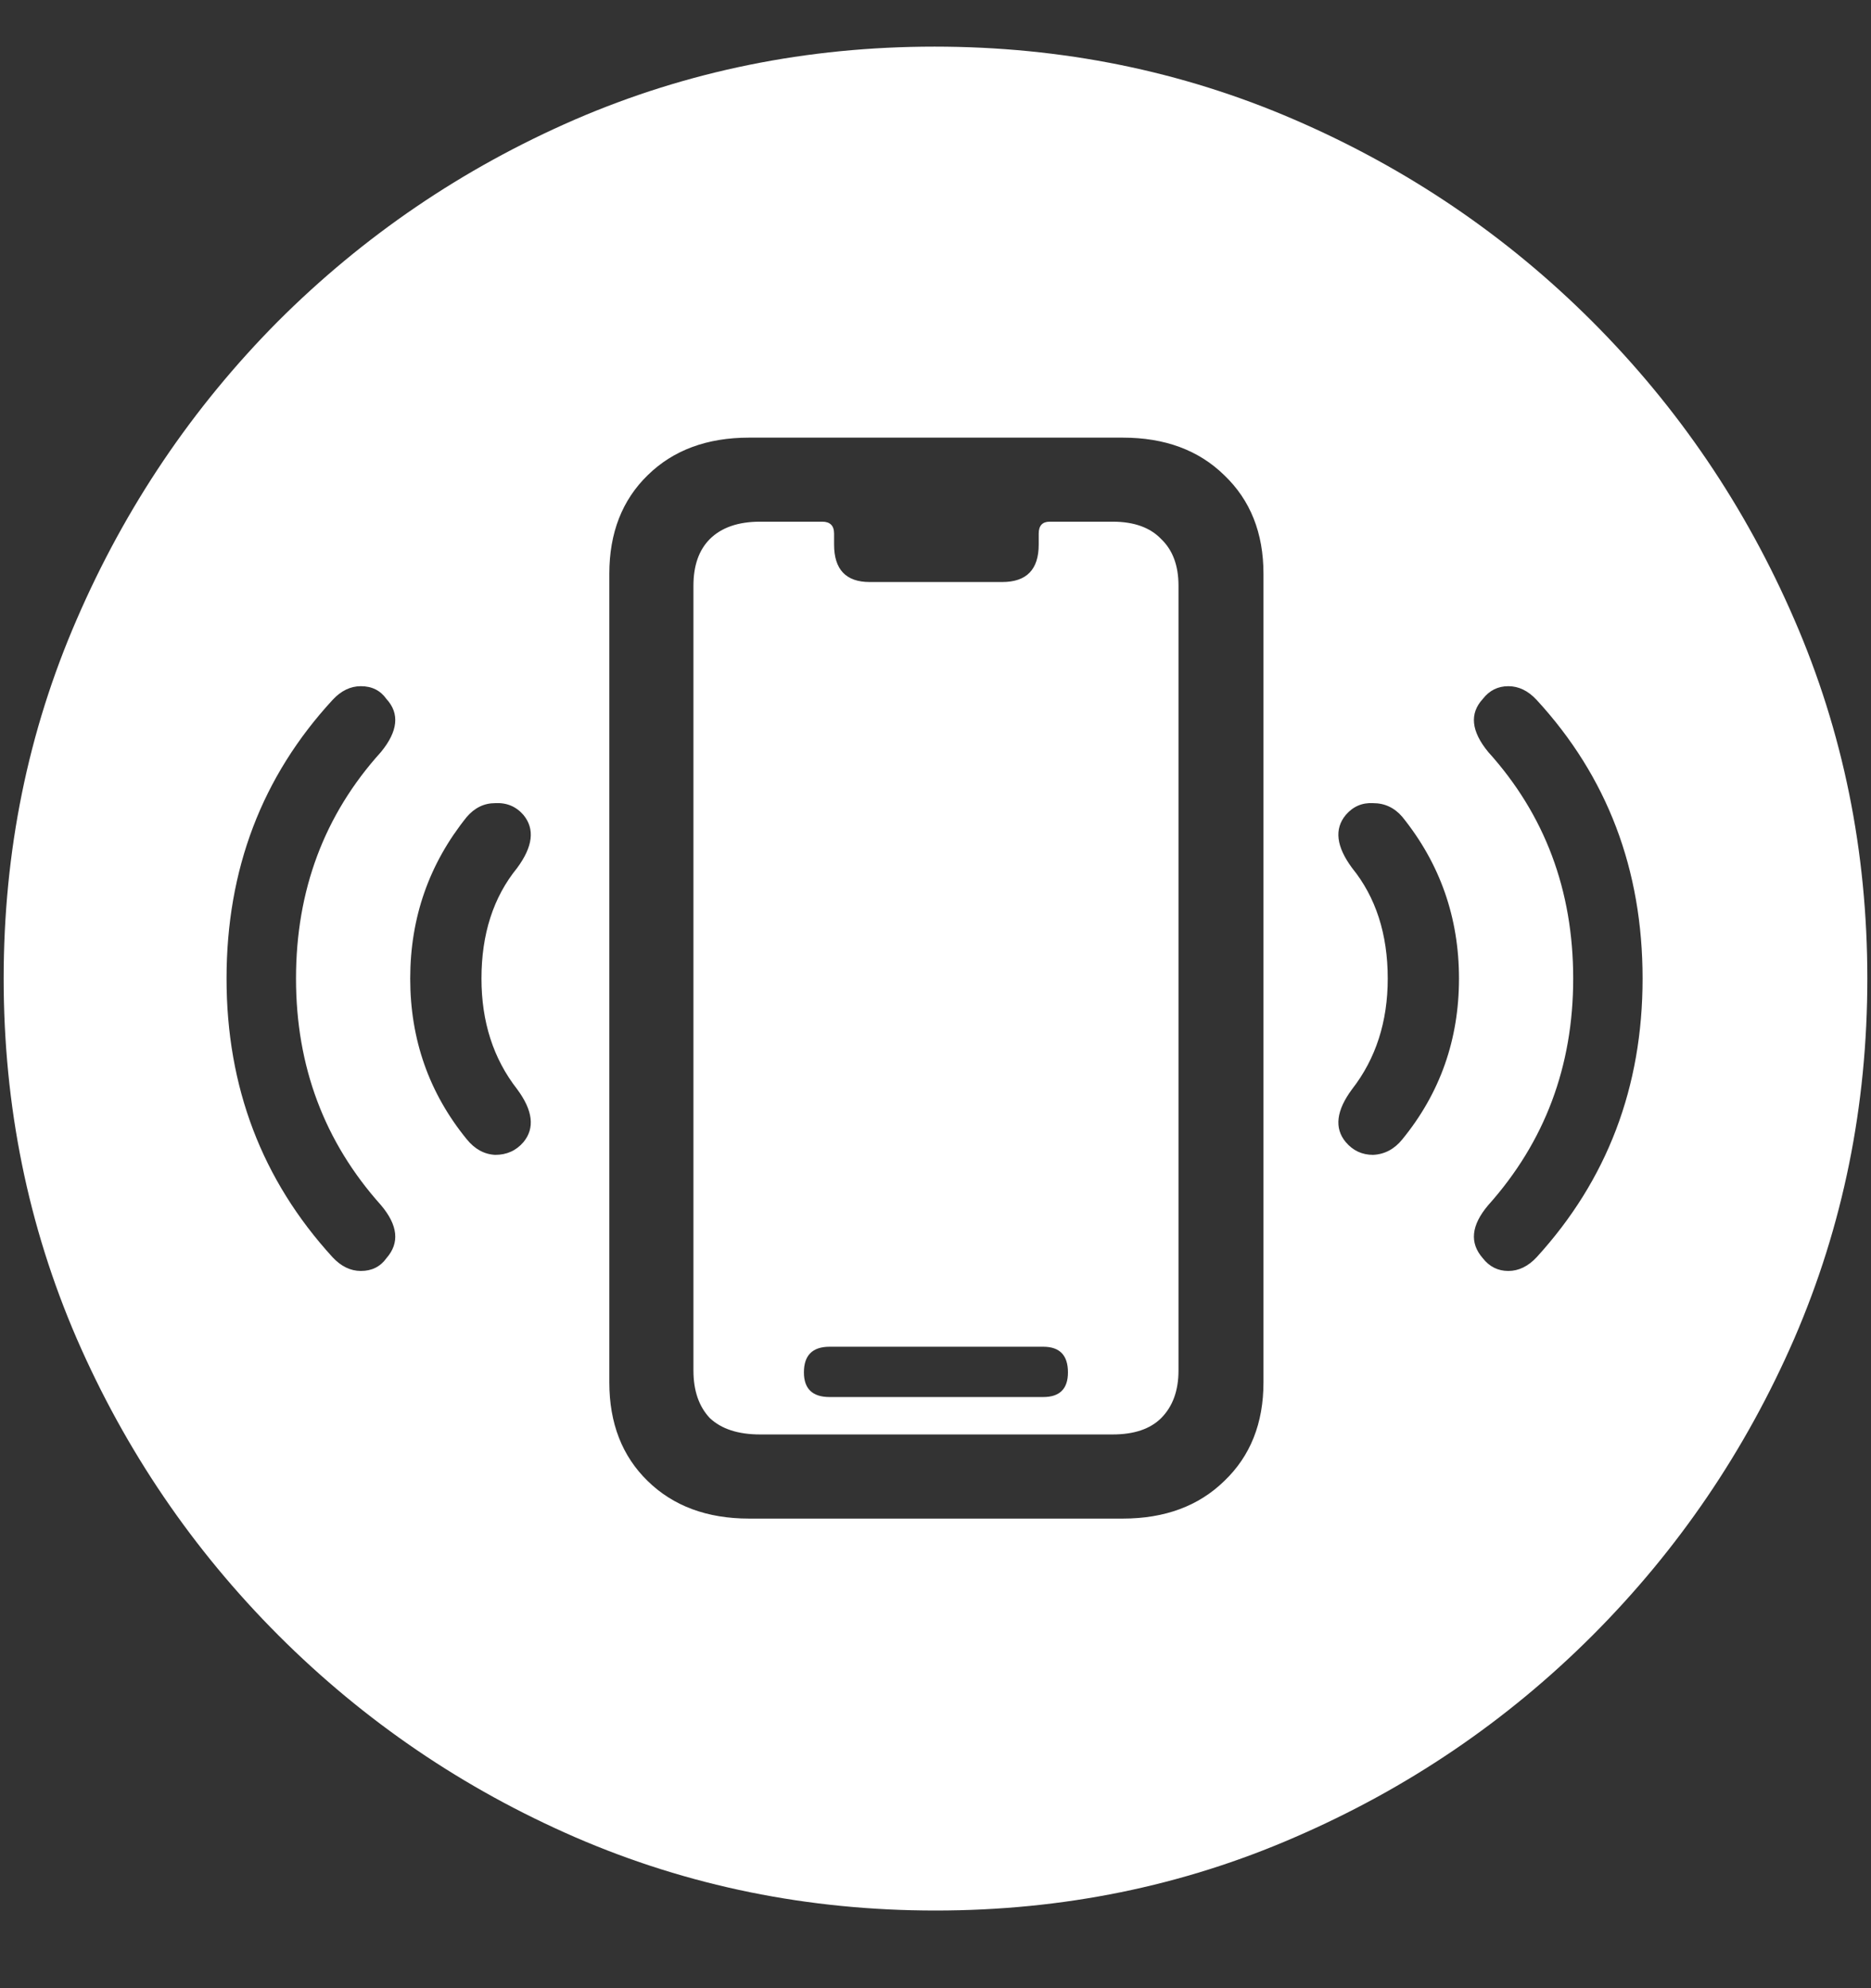 <?xml version="1.0" encoding="UTF-8"?>
<svg xmlns="http://www.w3.org/2000/svg" xmlns:xlink="http://www.w3.org/1999/xlink" width="24" height="25.5" viewBox="0 0 24 25.5" version="1.1">
<rect x="0" y="0" width="24" height="25.5" fill="#333333" stroke="none"/>
<g id="surface1">
<path style=" stroke:none;fill-rule:nonzero;fill:rgb(100%,100%,100%);fill-opacity:1;" d="M 12 24.504 C 13.633 24.504 15.168 24.191 16.605 23.566 C 18.051 22.941 19.324 22.078 20.426 20.977 C 21.527 19.875 22.391 18.605 23.016 17.168 C 23.641 15.723 23.953 14.184 23.953 12.551 C 23.953 10.918 23.641 9.383 23.016 7.945 C 22.391 6.5 21.527 5.227 20.426 4.125 C 19.324 3.023 18.051 2.16 16.605 1.535 C 15.16 0.91 13.621 0.598 11.988 0.598 C 10.355 0.598 8.816 0.91 7.371 1.535 C 5.934 2.16 4.664 3.023 3.562 4.125 C 2.469 5.227 1.609 6.5 0.984 7.945 C 0.359 9.383 0.047 10.918 0.047 12.551 C 0.047 14.184 0.359 15.723 0.984 17.168 C 1.609 18.605 2.473 19.875 3.574 20.977 C 4.676 22.078 5.945 22.941 7.383 23.566 C 8.828 24.191 10.367 24.504 12 24.504 Z M 9.609 19.477 C 9.07 19.477 8.637 19.316 8.309 18.996 C 7.98 18.676 7.816 18.254 7.816 17.73 L 7.816 7.359 C 7.816 6.836 7.98 6.414 8.309 6.094 C 8.637 5.773 9.07 5.613 9.609 5.613 L 14.402 5.613 C 14.941 5.613 15.375 5.773 15.703 6.094 C 16.039 6.414 16.207 6.836 16.207 7.359 L 16.207 17.73 C 16.207 18.254 16.039 18.676 15.703 18.996 C 15.375 19.316 14.941 19.477 14.402 19.477 Z M 9.75 18.398 L 14.273 18.398 C 14.547 18.398 14.754 18.328 14.895 18.188 C 15.043 18.039 15.117 17.836 15.117 17.578 L 15.117 7.512 C 15.117 7.254 15.043 7.055 14.895 6.914 C 14.754 6.766 14.547 6.691 14.273 6.691 L 13.465 6.691 C 13.371 6.691 13.324 6.742 13.324 6.844 L 13.324 6.984 C 13.324 7.305 13.168 7.465 12.855 7.465 L 11.156 7.465 C 10.852 7.465 10.699 7.305 10.699 6.984 L 10.699 6.844 C 10.699 6.742 10.648 6.691 10.547 6.691 L 9.75 6.691 C 9.469 6.691 9.254 6.766 9.105 6.914 C 8.965 7.055 8.895 7.254 8.895 7.512 L 8.895 17.578 C 8.895 17.836 8.965 18.039 9.105 18.188 C 9.254 18.328 9.469 18.398 9.75 18.398 Z M 10.641 17.918 C 10.422 17.918 10.312 17.812 10.312 17.602 C 10.312 17.383 10.422 17.273 10.641 17.273 L 13.383 17.273 C 13.594 17.273 13.699 17.383 13.699 17.602 C 13.699 17.812 13.594 17.918 13.383 17.918 Z M 4.957 16.137 C 4.879 16.246 4.77 16.301 4.629 16.301 C 4.496 16.301 4.375 16.242 4.266 16.125 C 3.359 15.133 2.906 13.941 2.906 12.551 C 2.906 11.152 3.359 9.961 4.266 8.977 C 4.375 8.859 4.496 8.801 4.629 8.801 C 4.77 8.801 4.879 8.855 4.957 8.965 C 5.129 9.152 5.105 9.379 4.887 9.645 C 4.16 10.449 3.797 11.418 3.797 12.551 C 3.797 13.676 4.16 14.645 4.887 15.457 C 5.105 15.715 5.129 15.941 4.957 16.137 Z M 6.715 14.648 C 6.621 14.758 6.5 14.812 6.352 14.812 C 6.211 14.805 6.09 14.738 5.988 14.613 C 5.504 14.02 5.262 13.332 5.262 12.551 C 5.262 11.77 5.504 11.078 5.988 10.477 C 6.09 10.359 6.211 10.301 6.352 10.301 C 6.5 10.293 6.621 10.344 6.715 10.453 C 6.863 10.633 6.836 10.859 6.633 11.133 C 6.328 11.508 6.176 11.98 6.176 12.551 C 6.176 13.105 6.328 13.578 6.633 13.969 C 6.836 14.242 6.863 14.469 6.715 14.648 Z M 17.262 14.648 C 17.113 14.469 17.141 14.242 17.344 13.969 C 17.648 13.578 17.801 13.105 17.801 12.551 C 17.801 11.98 17.648 11.508 17.344 11.133 C 17.141 10.859 17.113 10.633 17.262 10.453 C 17.355 10.344 17.473 10.293 17.613 10.301 C 17.762 10.301 17.887 10.359 17.988 10.477 C 18.473 11.078 18.715 11.77 18.715 12.551 C 18.715 13.332 18.473 14.02 17.988 14.613 C 17.887 14.738 17.762 14.805 17.613 14.812 C 17.473 14.812 17.355 14.758 17.262 14.648 Z M 19.02 16.137 C 18.848 15.941 18.871 15.715 19.09 15.457 C 19.816 14.645 20.18 13.676 20.18 12.551 C 20.18 11.418 19.816 10.449 19.09 9.645 C 18.871 9.379 18.848 9.152 19.02 8.965 C 19.105 8.855 19.215 8.801 19.348 8.801 C 19.48 8.801 19.602 8.859 19.711 8.977 C 20.617 9.961 21.07 11.152 21.07 12.551 C 21.07 13.941 20.617 15.133 19.711 16.125 C 19.602 16.242 19.48 16.301 19.348 16.301 C 19.215 16.301 19.105 16.246 19.02 16.137 Z M 19.02 16.137 "/>
</g>
</svg>
